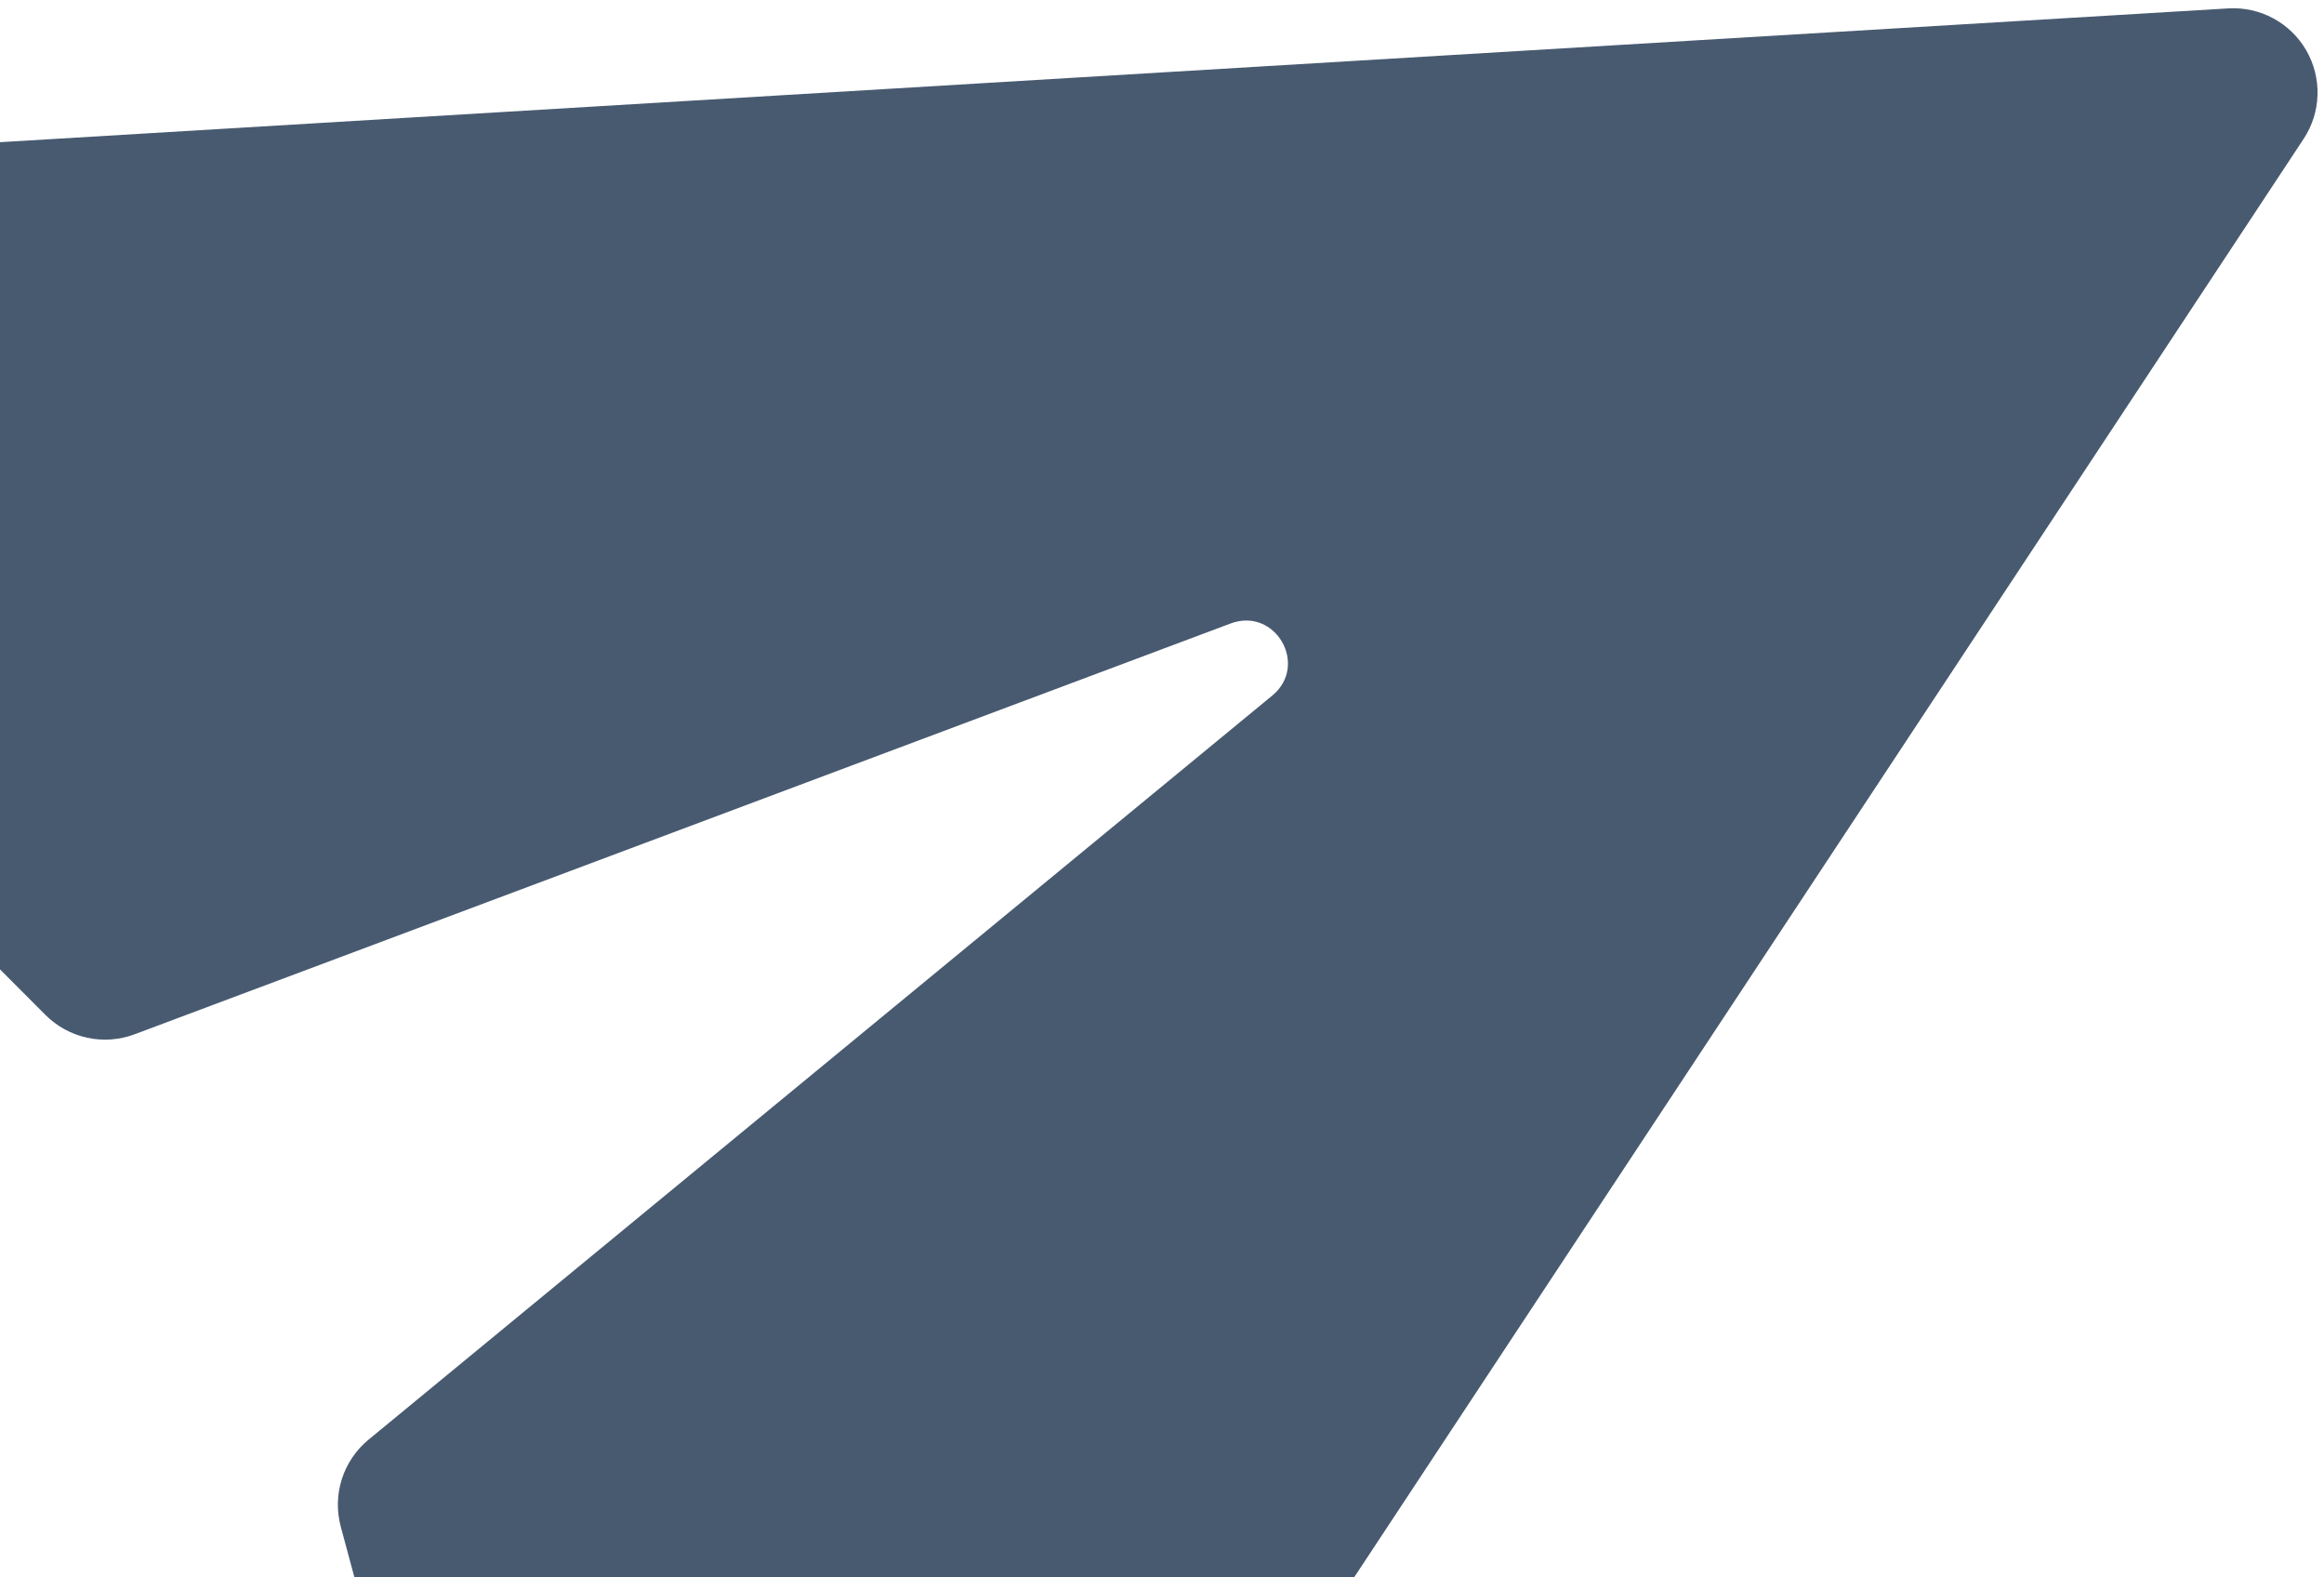 <svg width="224" height="152" viewBox="0 0 224 152" fill="none" xmlns="http://www.w3.org/2000/svg">
<path d="M-57.029 17.124C-58.591 17.217 -60.092 17.758 -61.353 18.684C-62.614 19.609 -63.58 20.88 -64.136 22.341C-64.692 23.803 -64.815 25.394 -64.488 26.924C-64.161 28.453 -63.4 29.856 -62.295 30.963L4.379 97.799C5.479 98.901 6.873 99.663 8.394 99.995C9.915 100.327 11.499 100.214 12.958 99.67L118.621 60.077C122.926 58.473 126.173 64.097 122.632 67.023L35.525 138.725C34.321 139.716 33.428 141.032 32.952 142.517C32.476 144.002 32.438 145.593 32.842 147.099L57.387 238.258C57.793 239.768 58.627 241.129 59.788 242.177C60.95 243.225 62.389 243.915 63.933 244.164C65.477 244.413 67.06 244.211 68.492 243.582C69.924 242.953 71.144 241.924 72.005 240.618L222.039 13.38C222.868 12.122 223.331 10.659 223.375 9.153C223.419 7.647 223.044 6.159 222.291 4.854C221.538 3.55 220.436 2.48 219.11 1.766C217.784 1.052 216.285 0.72 214.781 0.809L-57.029 17.124Z" fill="#485A70"/>
</svg>
